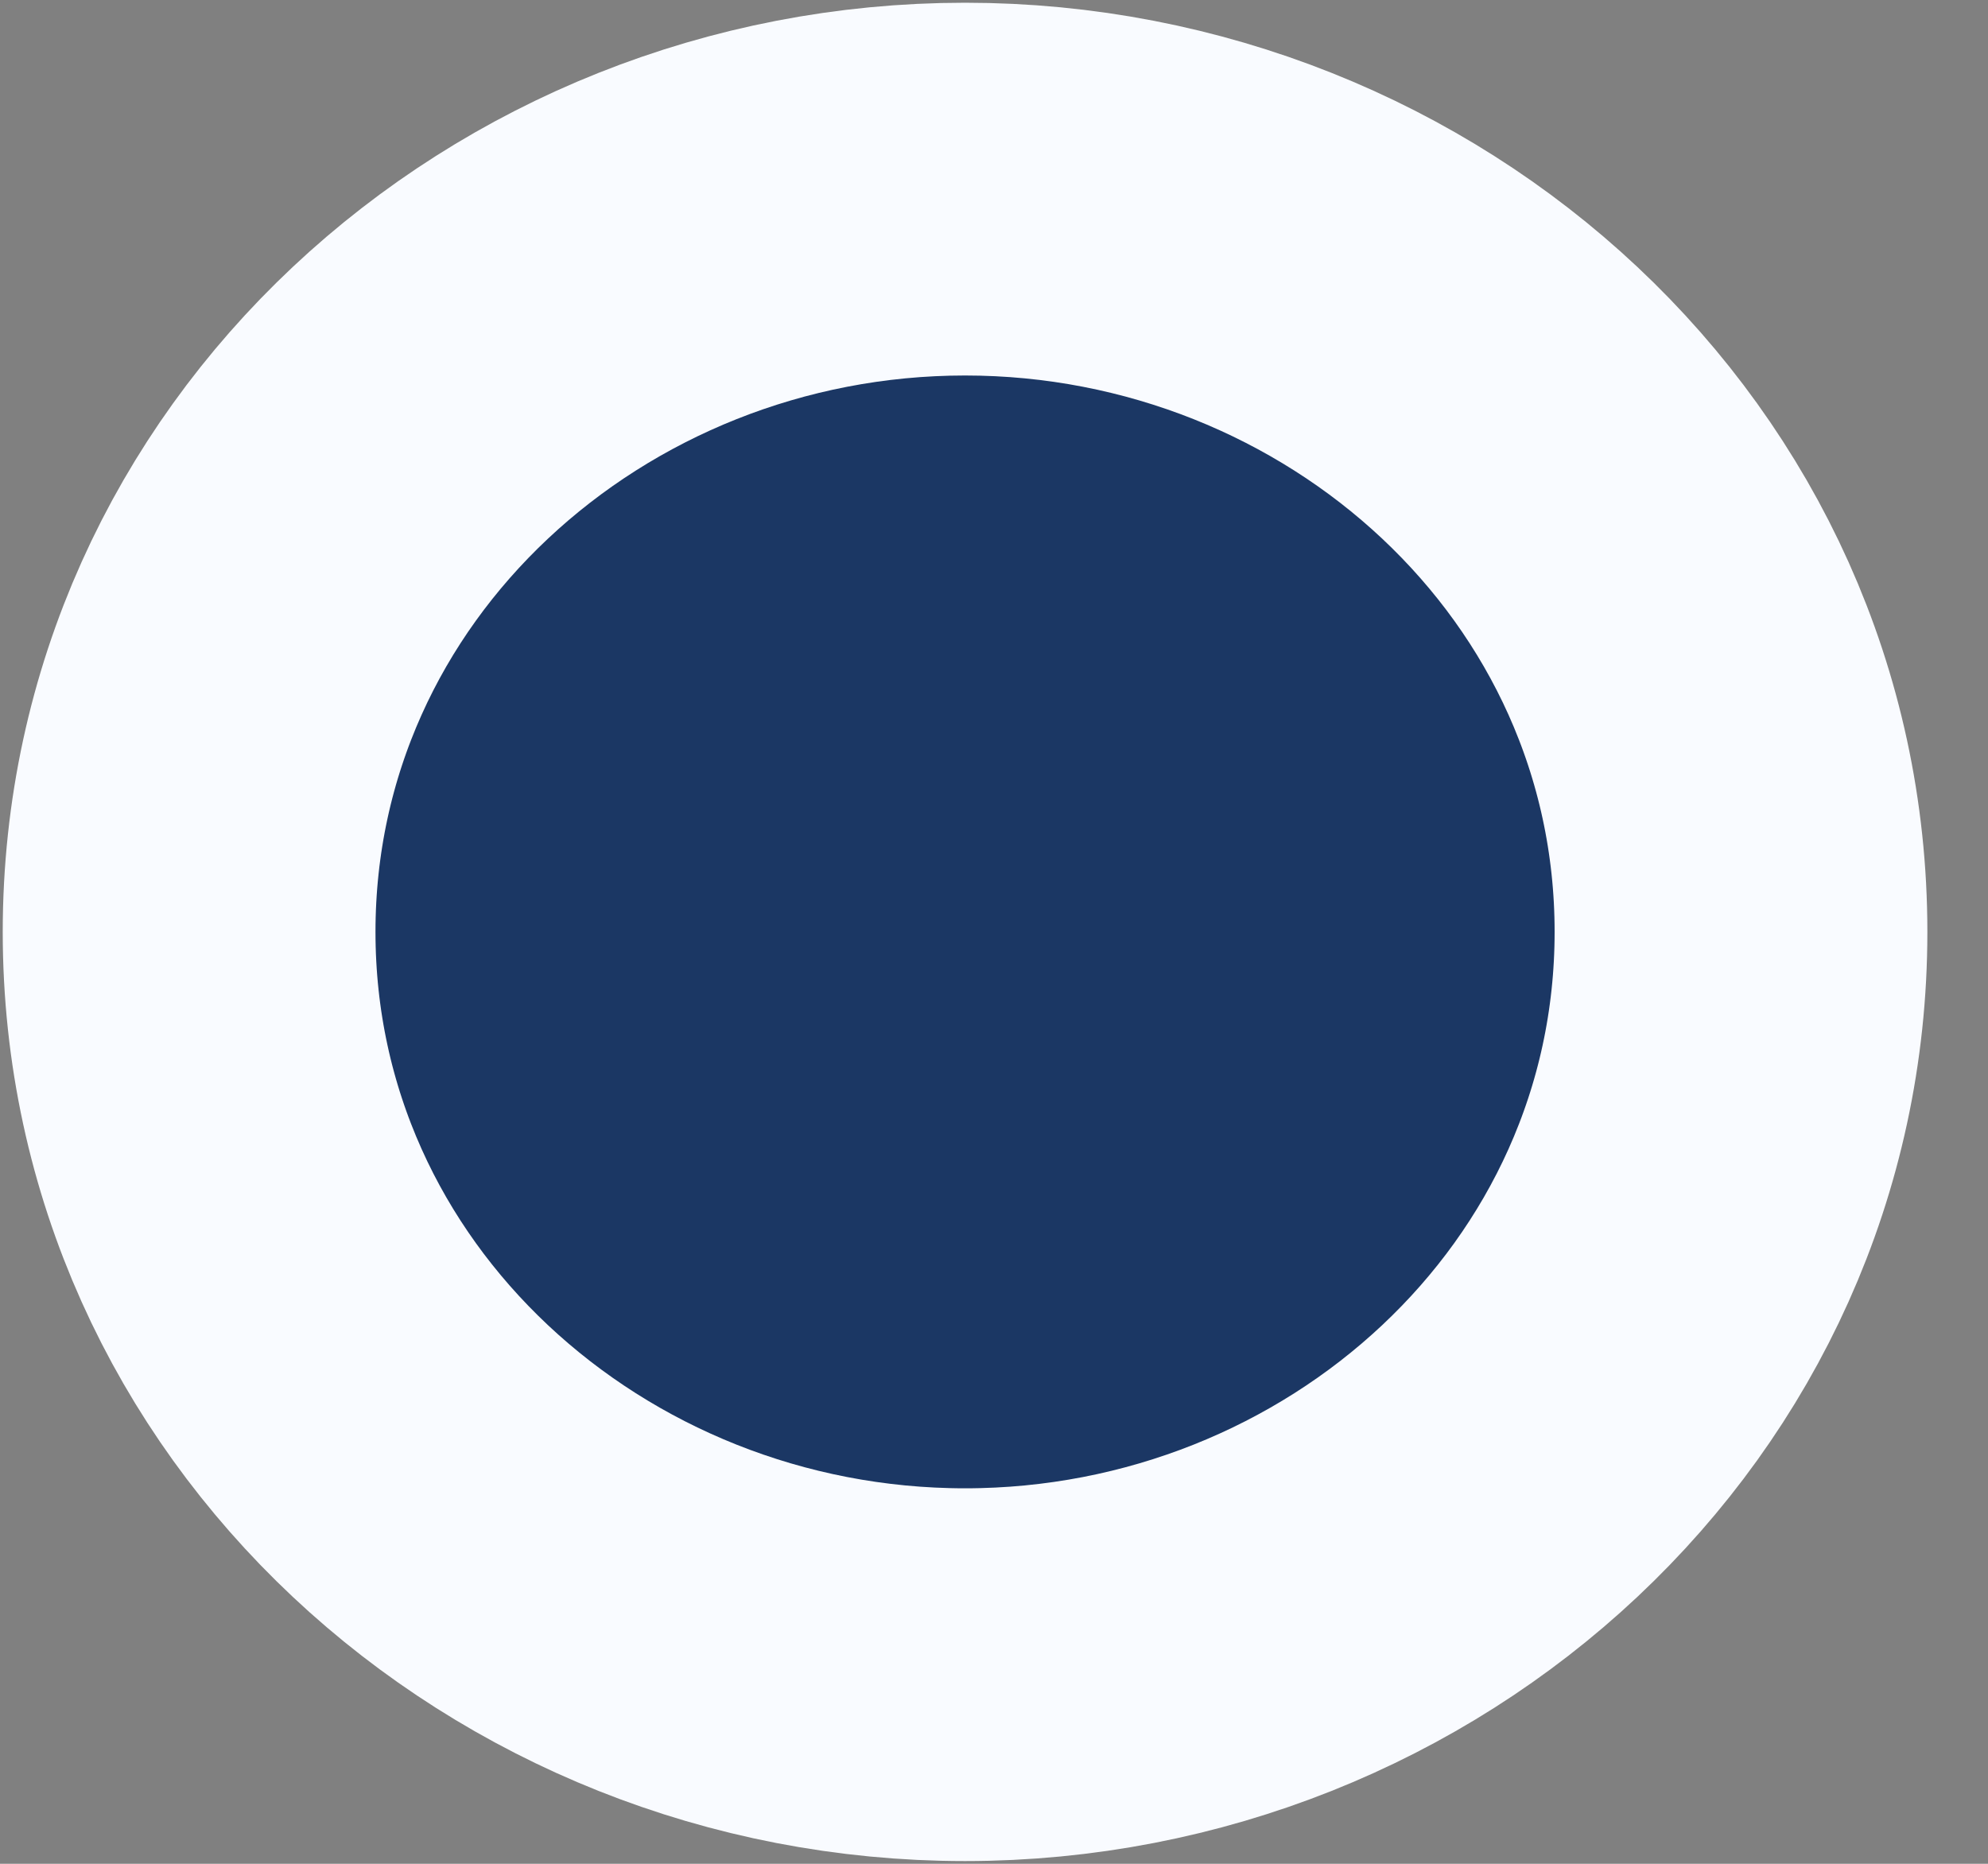 <svg width="16" height="15" viewBox="0 0 16 15" fill="none" xmlns="http://www.w3.org/2000/svg">
<rect x="0" y="0" width="16" height="15" fill="#808080" stroke="none"/>
<path d="M7.767 13.478C11.132 13.478 14.012 10.884 14.012 7.5C14.012 4.116 11.132 1.522 7.767 1.522C4.403 1.522 1.522 4.116 1.522 7.5C1.522 10.884 4.403 13.478 7.767 13.478Z" fill="#1B3764" stroke="#F9FBFF" stroke-width="3"/>
</svg>
